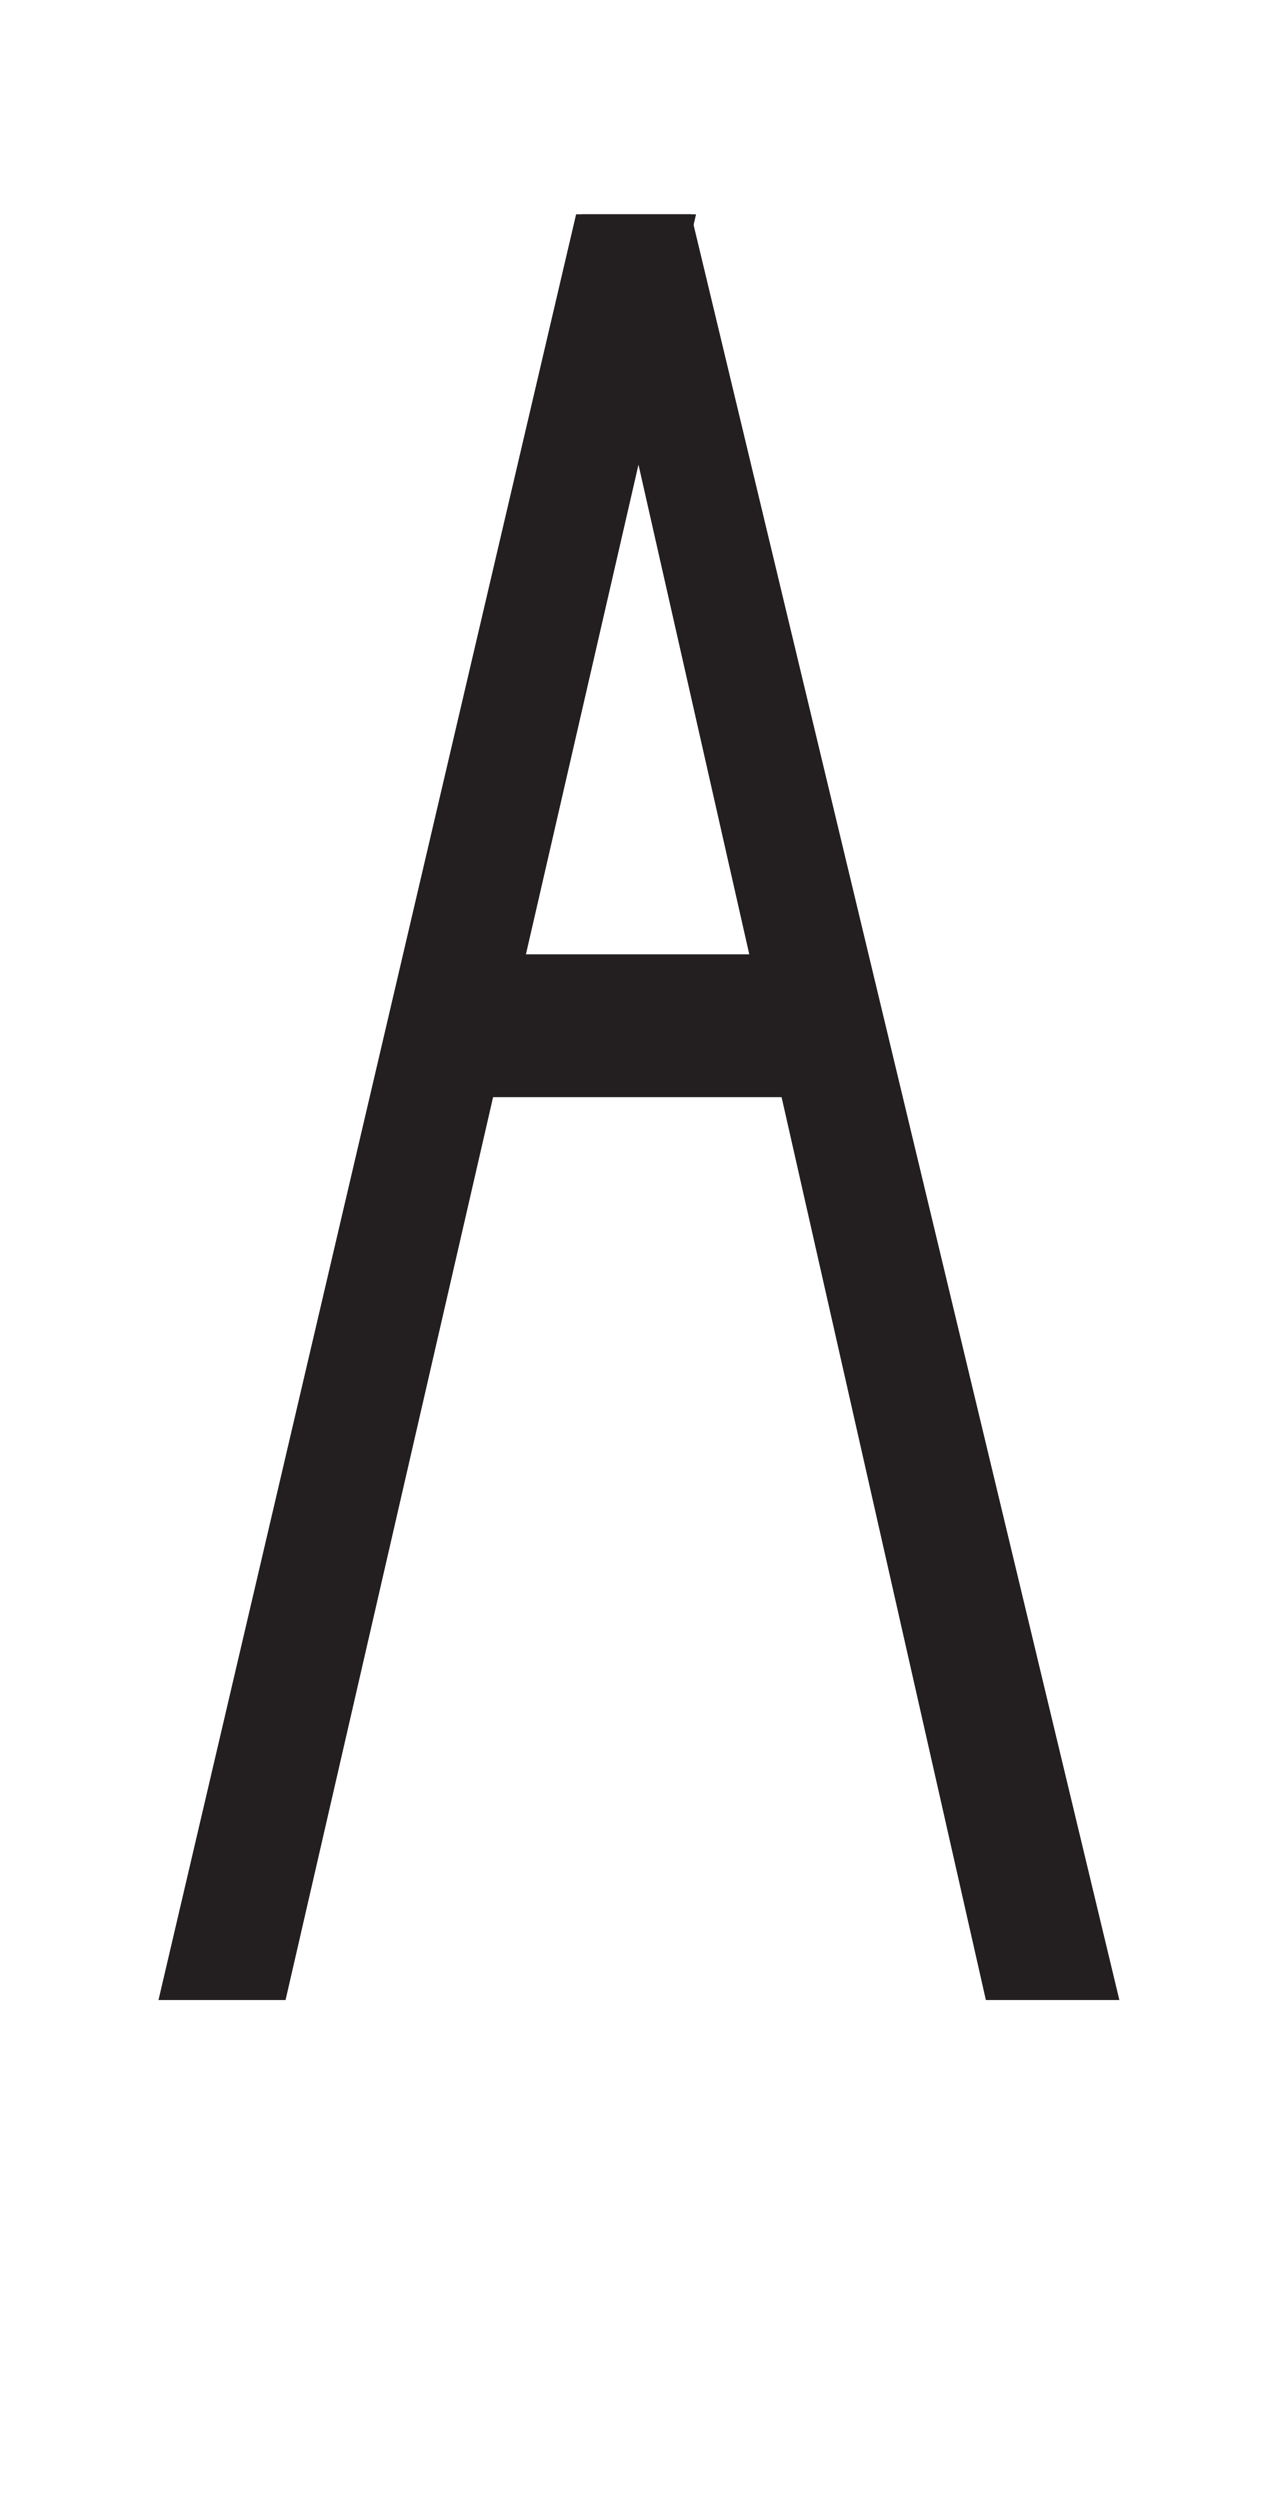 <svg xmlns="http://www.w3.org/2000/svg" viewBox="0 0 18 35"><defs><style>.a{fill:#231f20;}</style></defs><rect class="a" x="5.92" y="13.36" width="5.85" height="2"/><line class="a" x1="2.46" y1="28.08" x2="8.33" y2="3.32"/><path class="a" d="M4,28H2.22L8.07,3H9.75Z"/><line class="a" x1="7.92" y1="3.41" x2="15.27" y2="27.99"/><path class="a" d="M13.81,28l-5.66-25H9.68l6,25Z"/></svg>